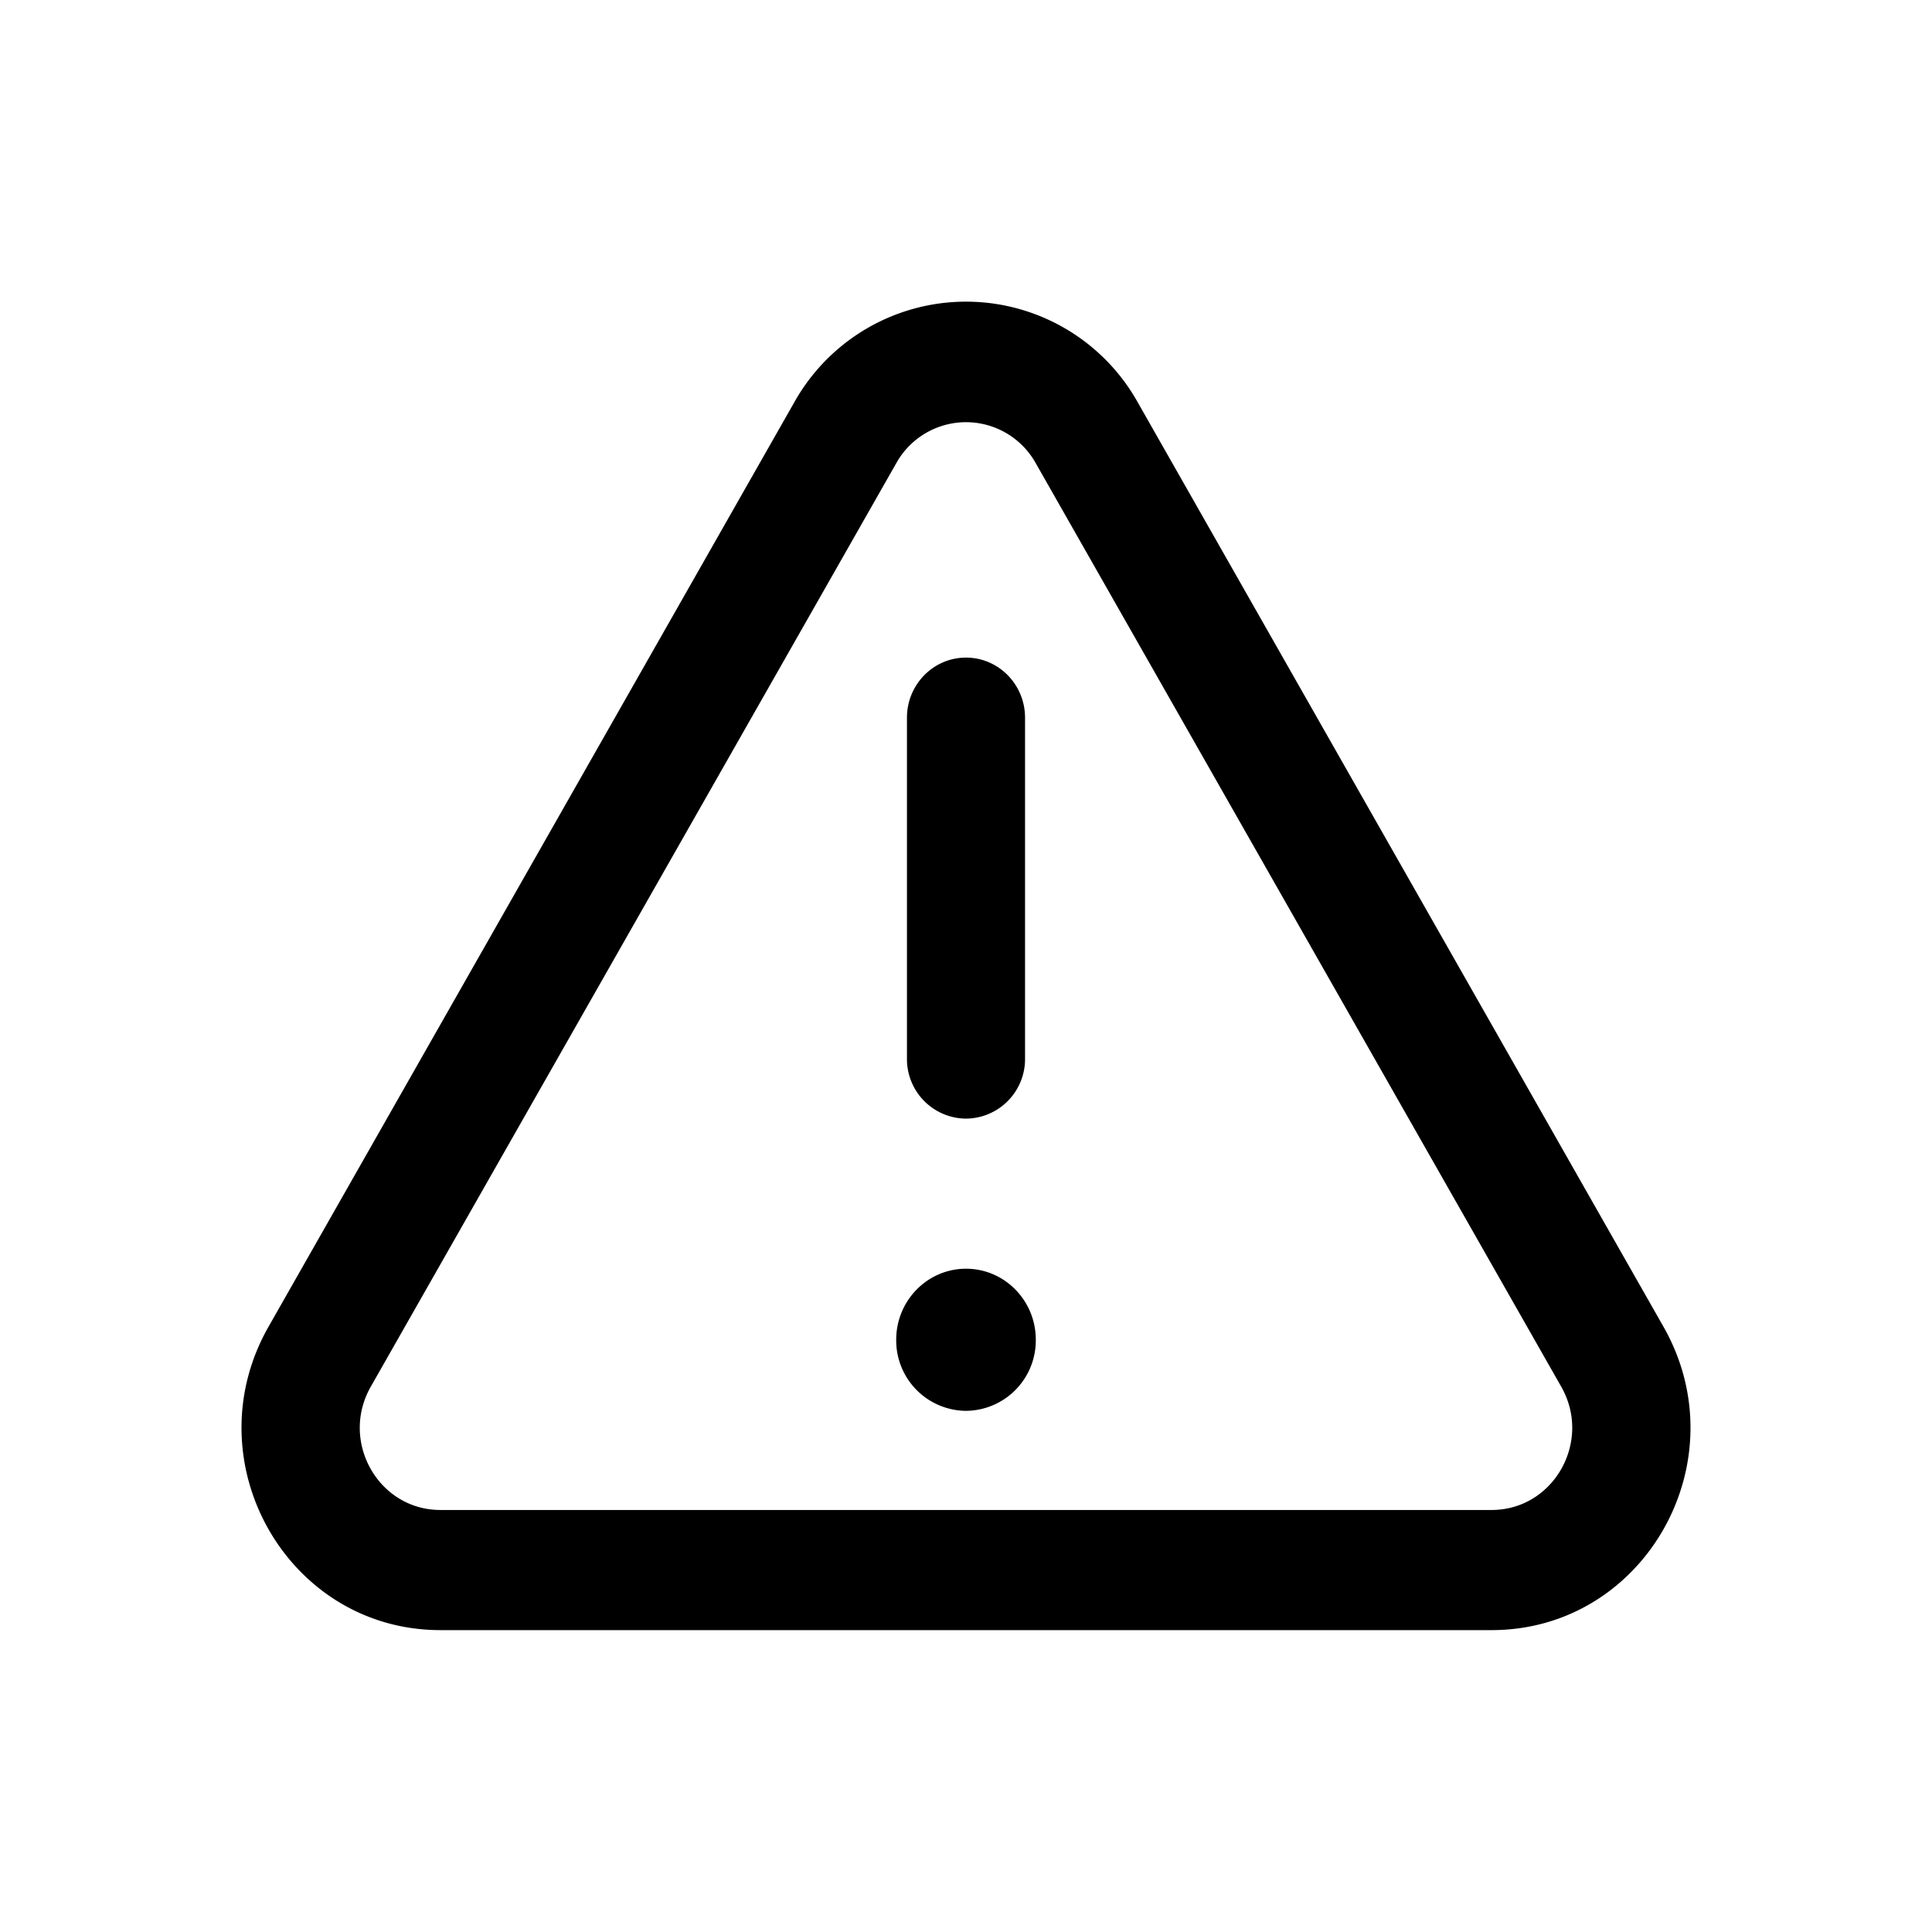 <svg xmlns="http://www.w3.org/2000/svg" width="16" height="16" fill="none" class="persona-icon" viewBox="0 0 16 16"><path fill="currentColor" d="M7.422 11.095c0-.324.259-.588.578-.588.32 0 .578.264.578.588a.583.583 0 0 1-.578.589.583.583 0 0 1-.578-.588ZM8 9.264a.493.493 0 0 1-.489-.498V5.944c0-.275.219-.498.489-.498s.489.223.489.498v2.822A.493.493 0 0 1 8 9.264Z"/><path fill="currentColor" d="M6.576 3.335a1.63 1.63 0 0 1 2.848 0l4.352 7.652c.635 1.116-.156 2.513-1.423 2.513H3.647c-1.267 0-2.058-1.397-1.423-2.513l4.352-7.652Zm2.001.5a.661.661 0 0 0-1.154 0l-4.353 7.65c-.257.453.064 1.02.577 1.02h8.706c.513 0 .834-.567.577-1.02l-4.353-7.65Z"/></svg>